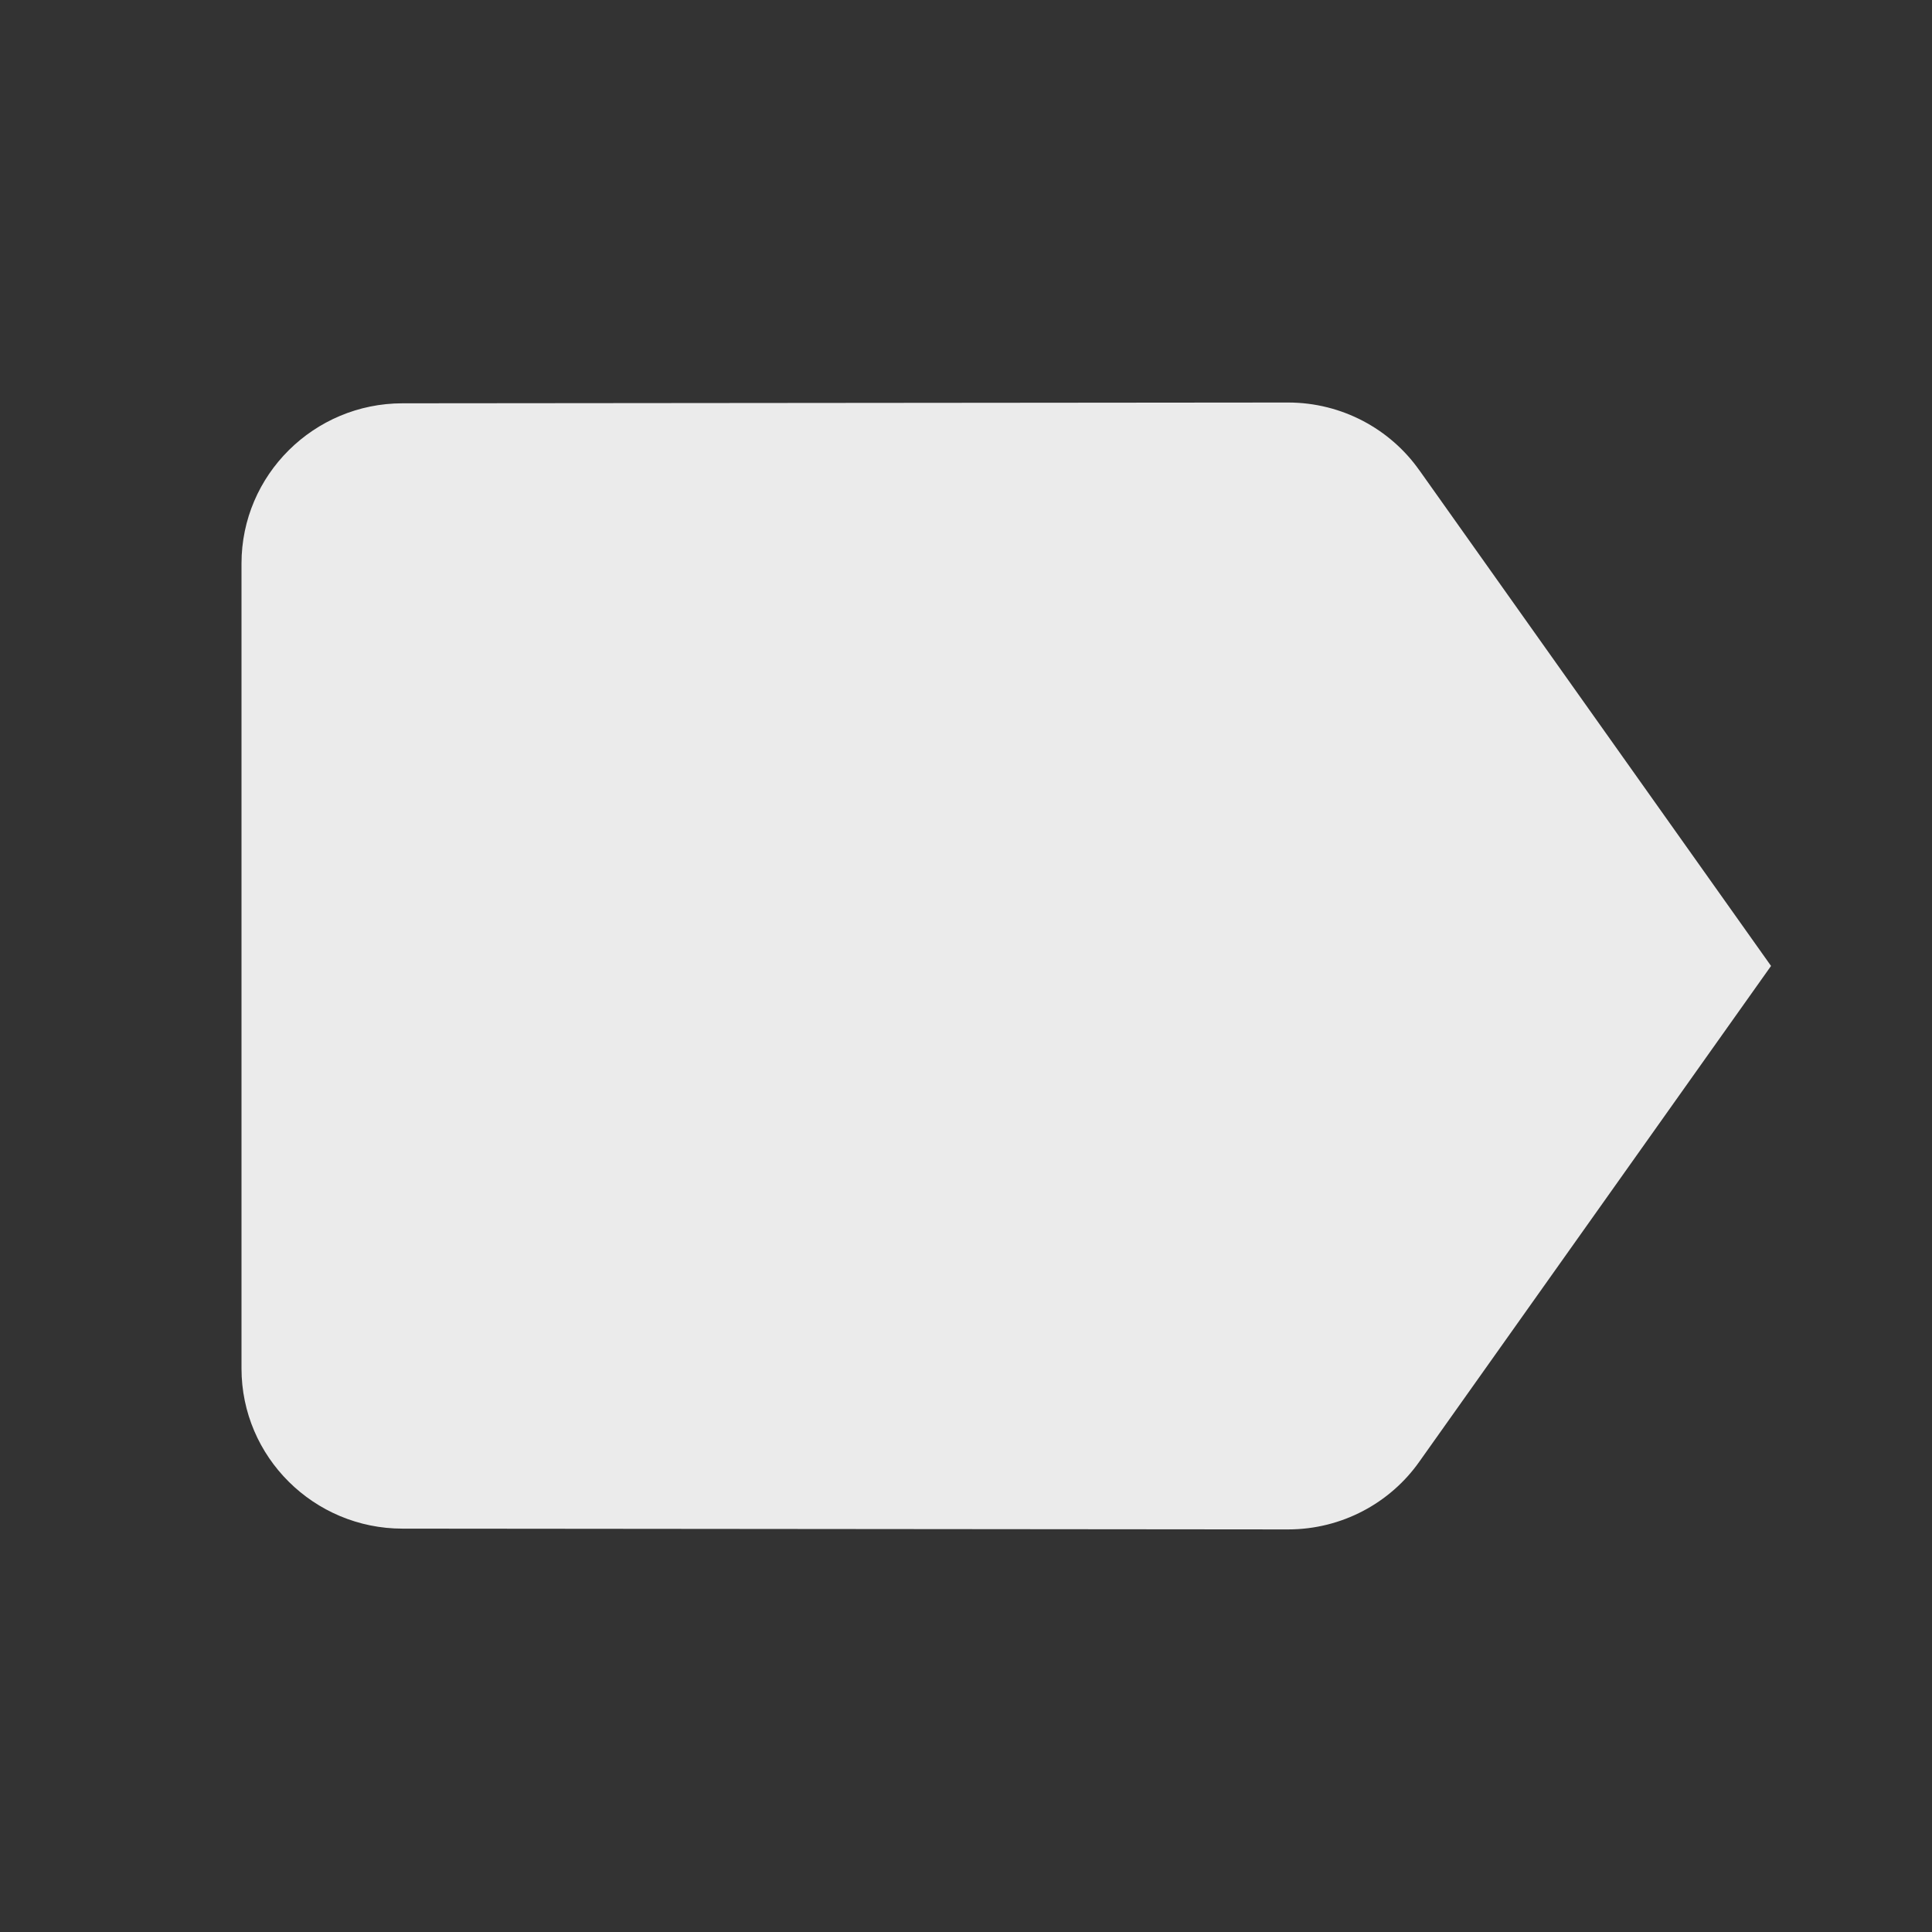 <!-- Generated by IcoMoon.io -->
<svg version="1.1" xmlns="http://www.w3.org/2000/svg" width="32" height="32" viewBox="0 0 32 32">
<rect x="0" y="0" width="32" height="32" fill="#333333" stroke="none"/>
<title>mt-label</title>
<path fill="#ebebeb" d="M23.507 7.787c-0.48-0.68-1.28-1.12-2.173-1.12l-14.667 0.013c-1.467 0-2.667 1.187-2.667 2.653v13.333c0 1.467 1.2 2.653 2.667 2.653l14.667 0.013c0.893 0 1.693-0.44 2.173-1.12l5.827-8.213-5.827-8.213z"></path>
</svg>
